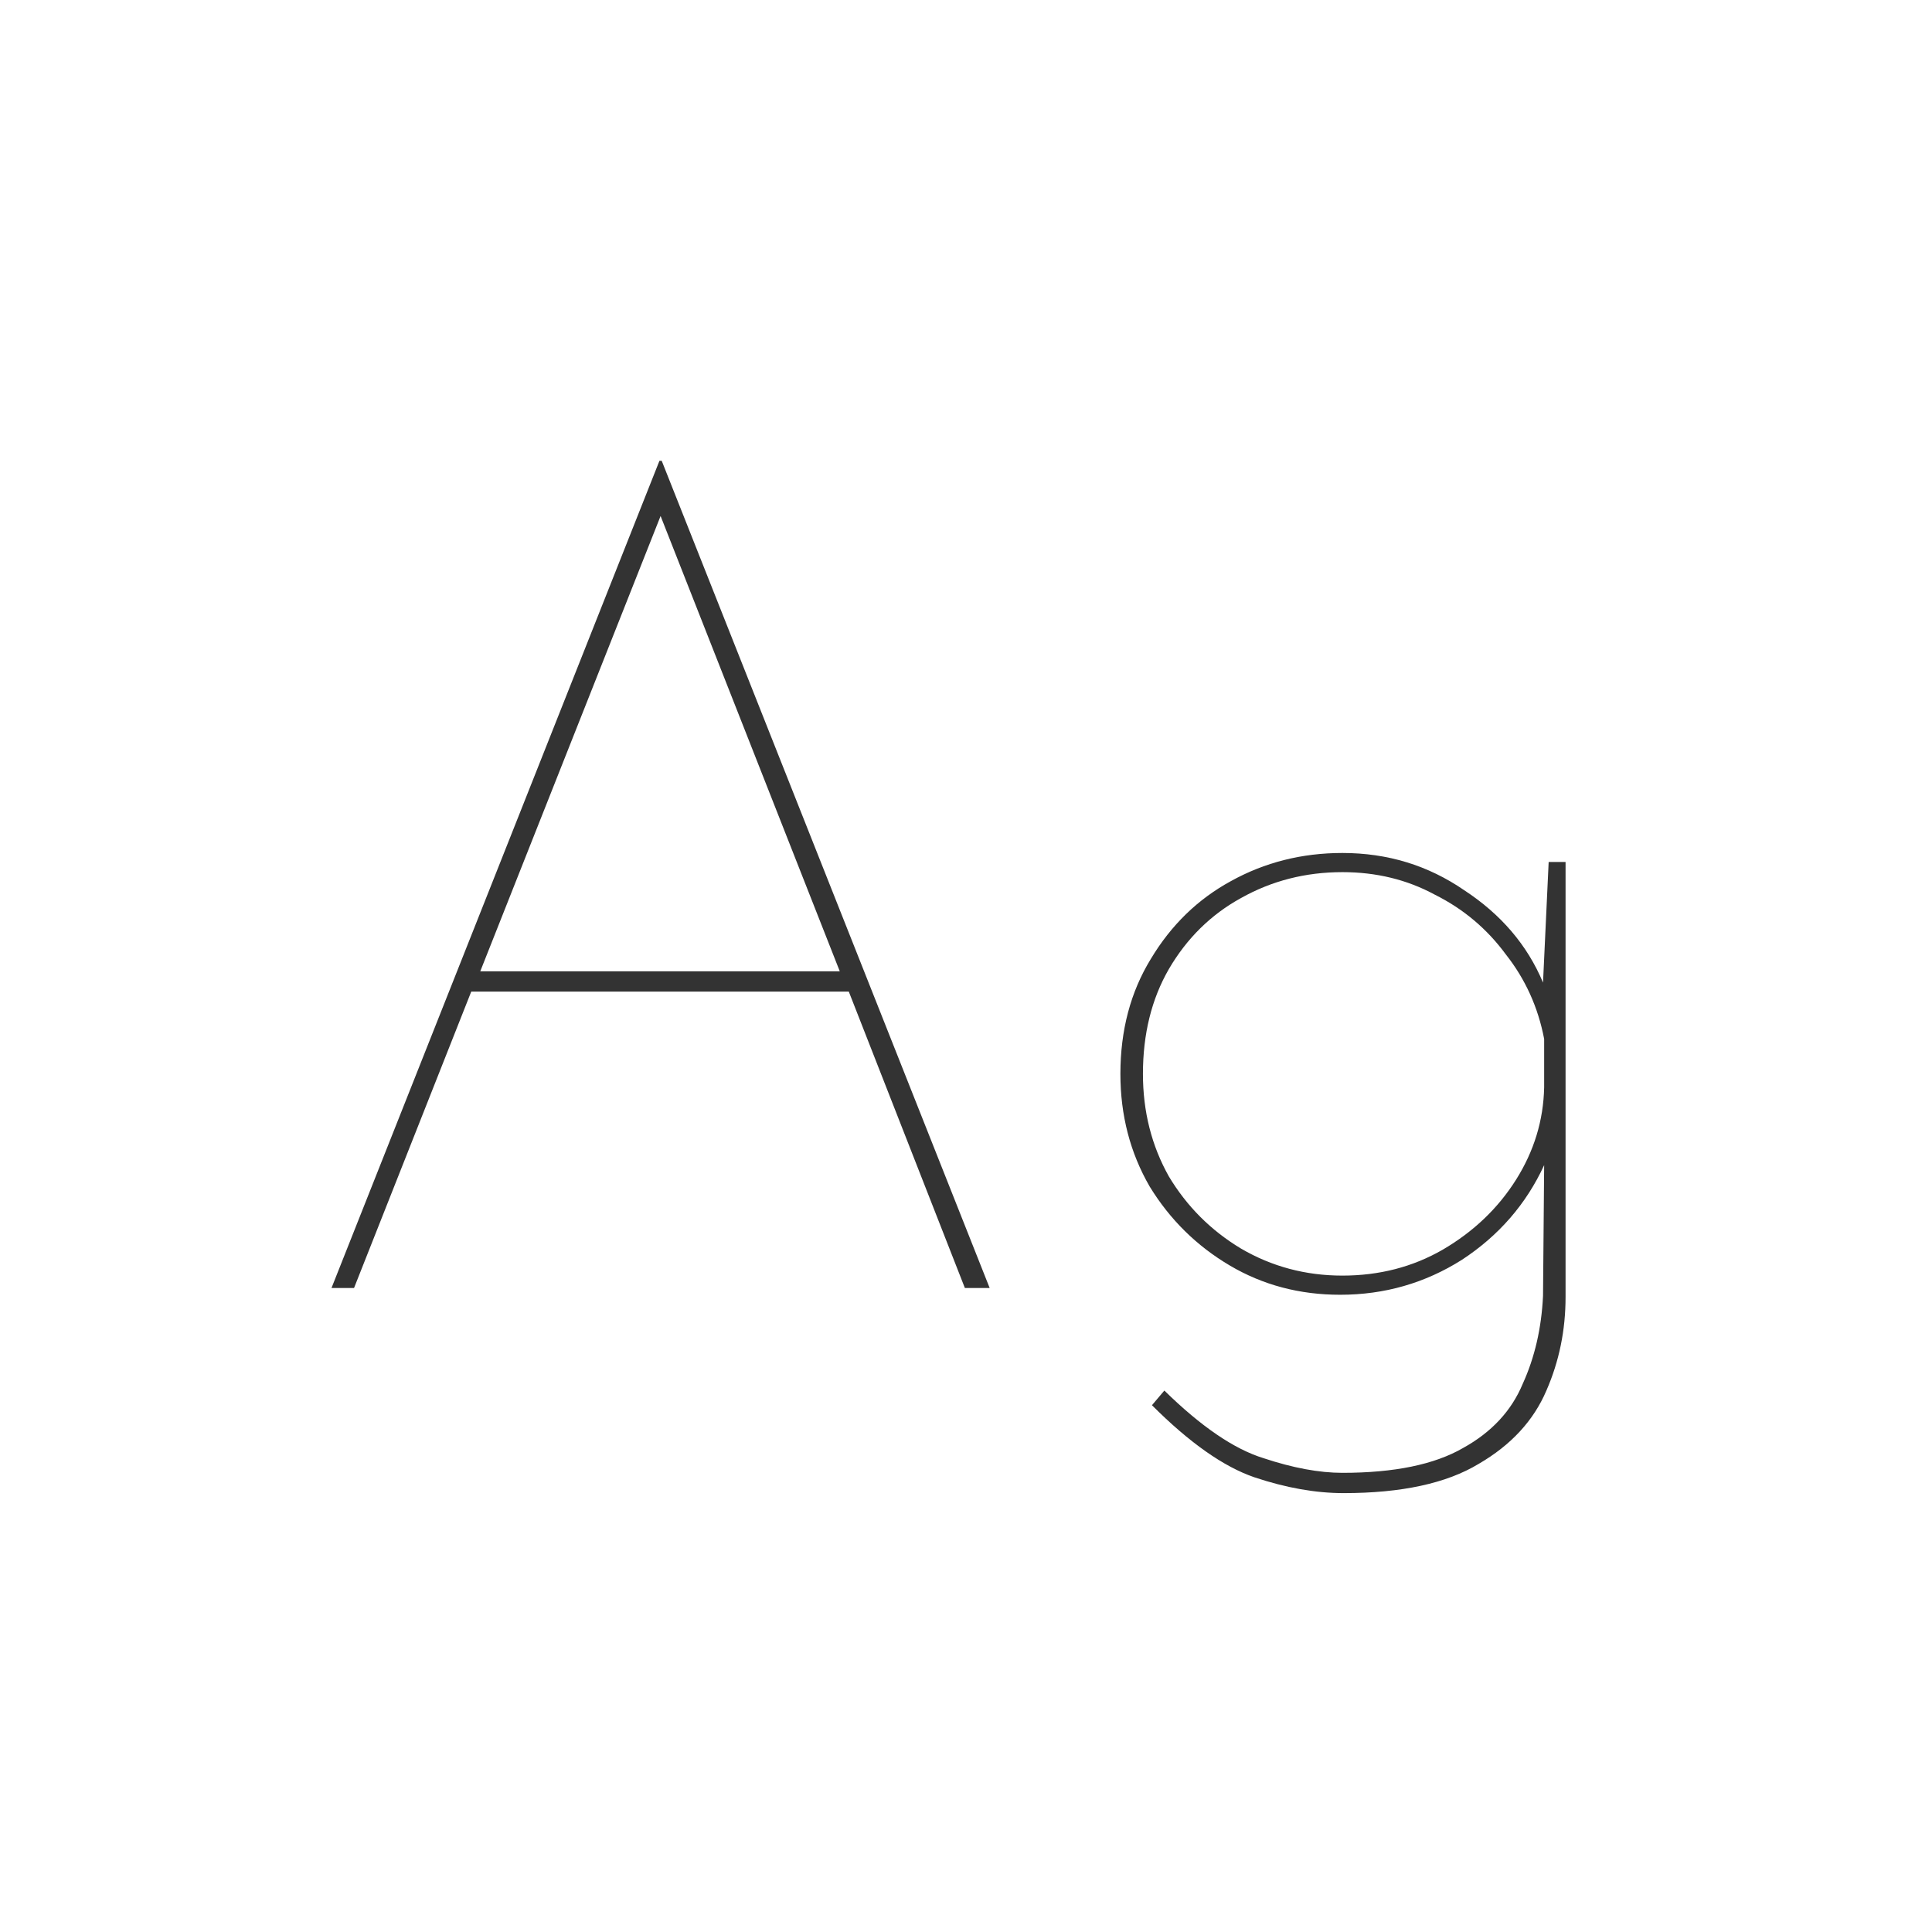 <svg width="24" height="24" viewBox="0 0 24 24" fill="none" xmlns="http://www.w3.org/2000/svg">
<path d="M4.118 16L8.192 5.724H8.22L12.294 16H11.986L10.544 12.318H5.854L4.398 16H4.118ZM5.966 12.066H10.432L8.206 6.41L5.966 12.066ZM16.69 18.548C16.345 18.548 15.976 18.483 15.584 18.352C15.201 18.221 14.777 17.923 14.31 17.456L14.464 17.274C14.921 17.722 15.332 18.002 15.696 18.114C16.06 18.235 16.387 18.296 16.676 18.296C17.32 18.296 17.819 18.193 18.174 17.988C18.529 17.792 18.776 17.526 18.916 17.19C19.065 16.863 19.149 16.499 19.168 16.098L19.182 14.474C18.958 14.959 18.617 15.351 18.16 15.65C17.703 15.939 17.199 16.084 16.648 16.084C16.144 16.084 15.687 15.963 15.276 15.72C14.865 15.477 14.534 15.151 14.282 14.74C14.039 14.32 13.918 13.853 13.918 13.34C13.918 12.799 14.044 12.323 14.296 11.912C14.548 11.492 14.879 11.17 15.29 10.946C15.71 10.713 16.172 10.596 16.676 10.596C17.236 10.596 17.74 10.75 18.188 11.058C18.645 11.357 18.972 11.739 19.168 12.206L19.238 10.708H19.448V16.112C19.448 16.523 19.369 16.91 19.21 17.274C19.051 17.647 18.771 17.951 18.37 18.184C17.969 18.427 17.409 18.548 16.69 18.548ZM14.198 13.34C14.198 13.807 14.305 14.231 14.52 14.614C14.744 14.987 15.043 15.286 15.416 15.51C15.799 15.734 16.219 15.846 16.676 15.846C17.133 15.846 17.549 15.739 17.922 15.524C18.305 15.3 18.608 15.011 18.832 14.656C19.056 14.301 19.173 13.919 19.182 13.508V12.906C19.107 12.514 18.949 12.164 18.706 11.856C18.473 11.539 18.179 11.291 17.824 11.114C17.479 10.927 17.096 10.834 16.676 10.834C16.219 10.834 15.799 10.941 15.416 11.156C15.043 11.361 14.744 11.655 14.52 12.038C14.305 12.411 14.198 12.845 14.198 13.34Z" fill="#333333"/>
</svg>
